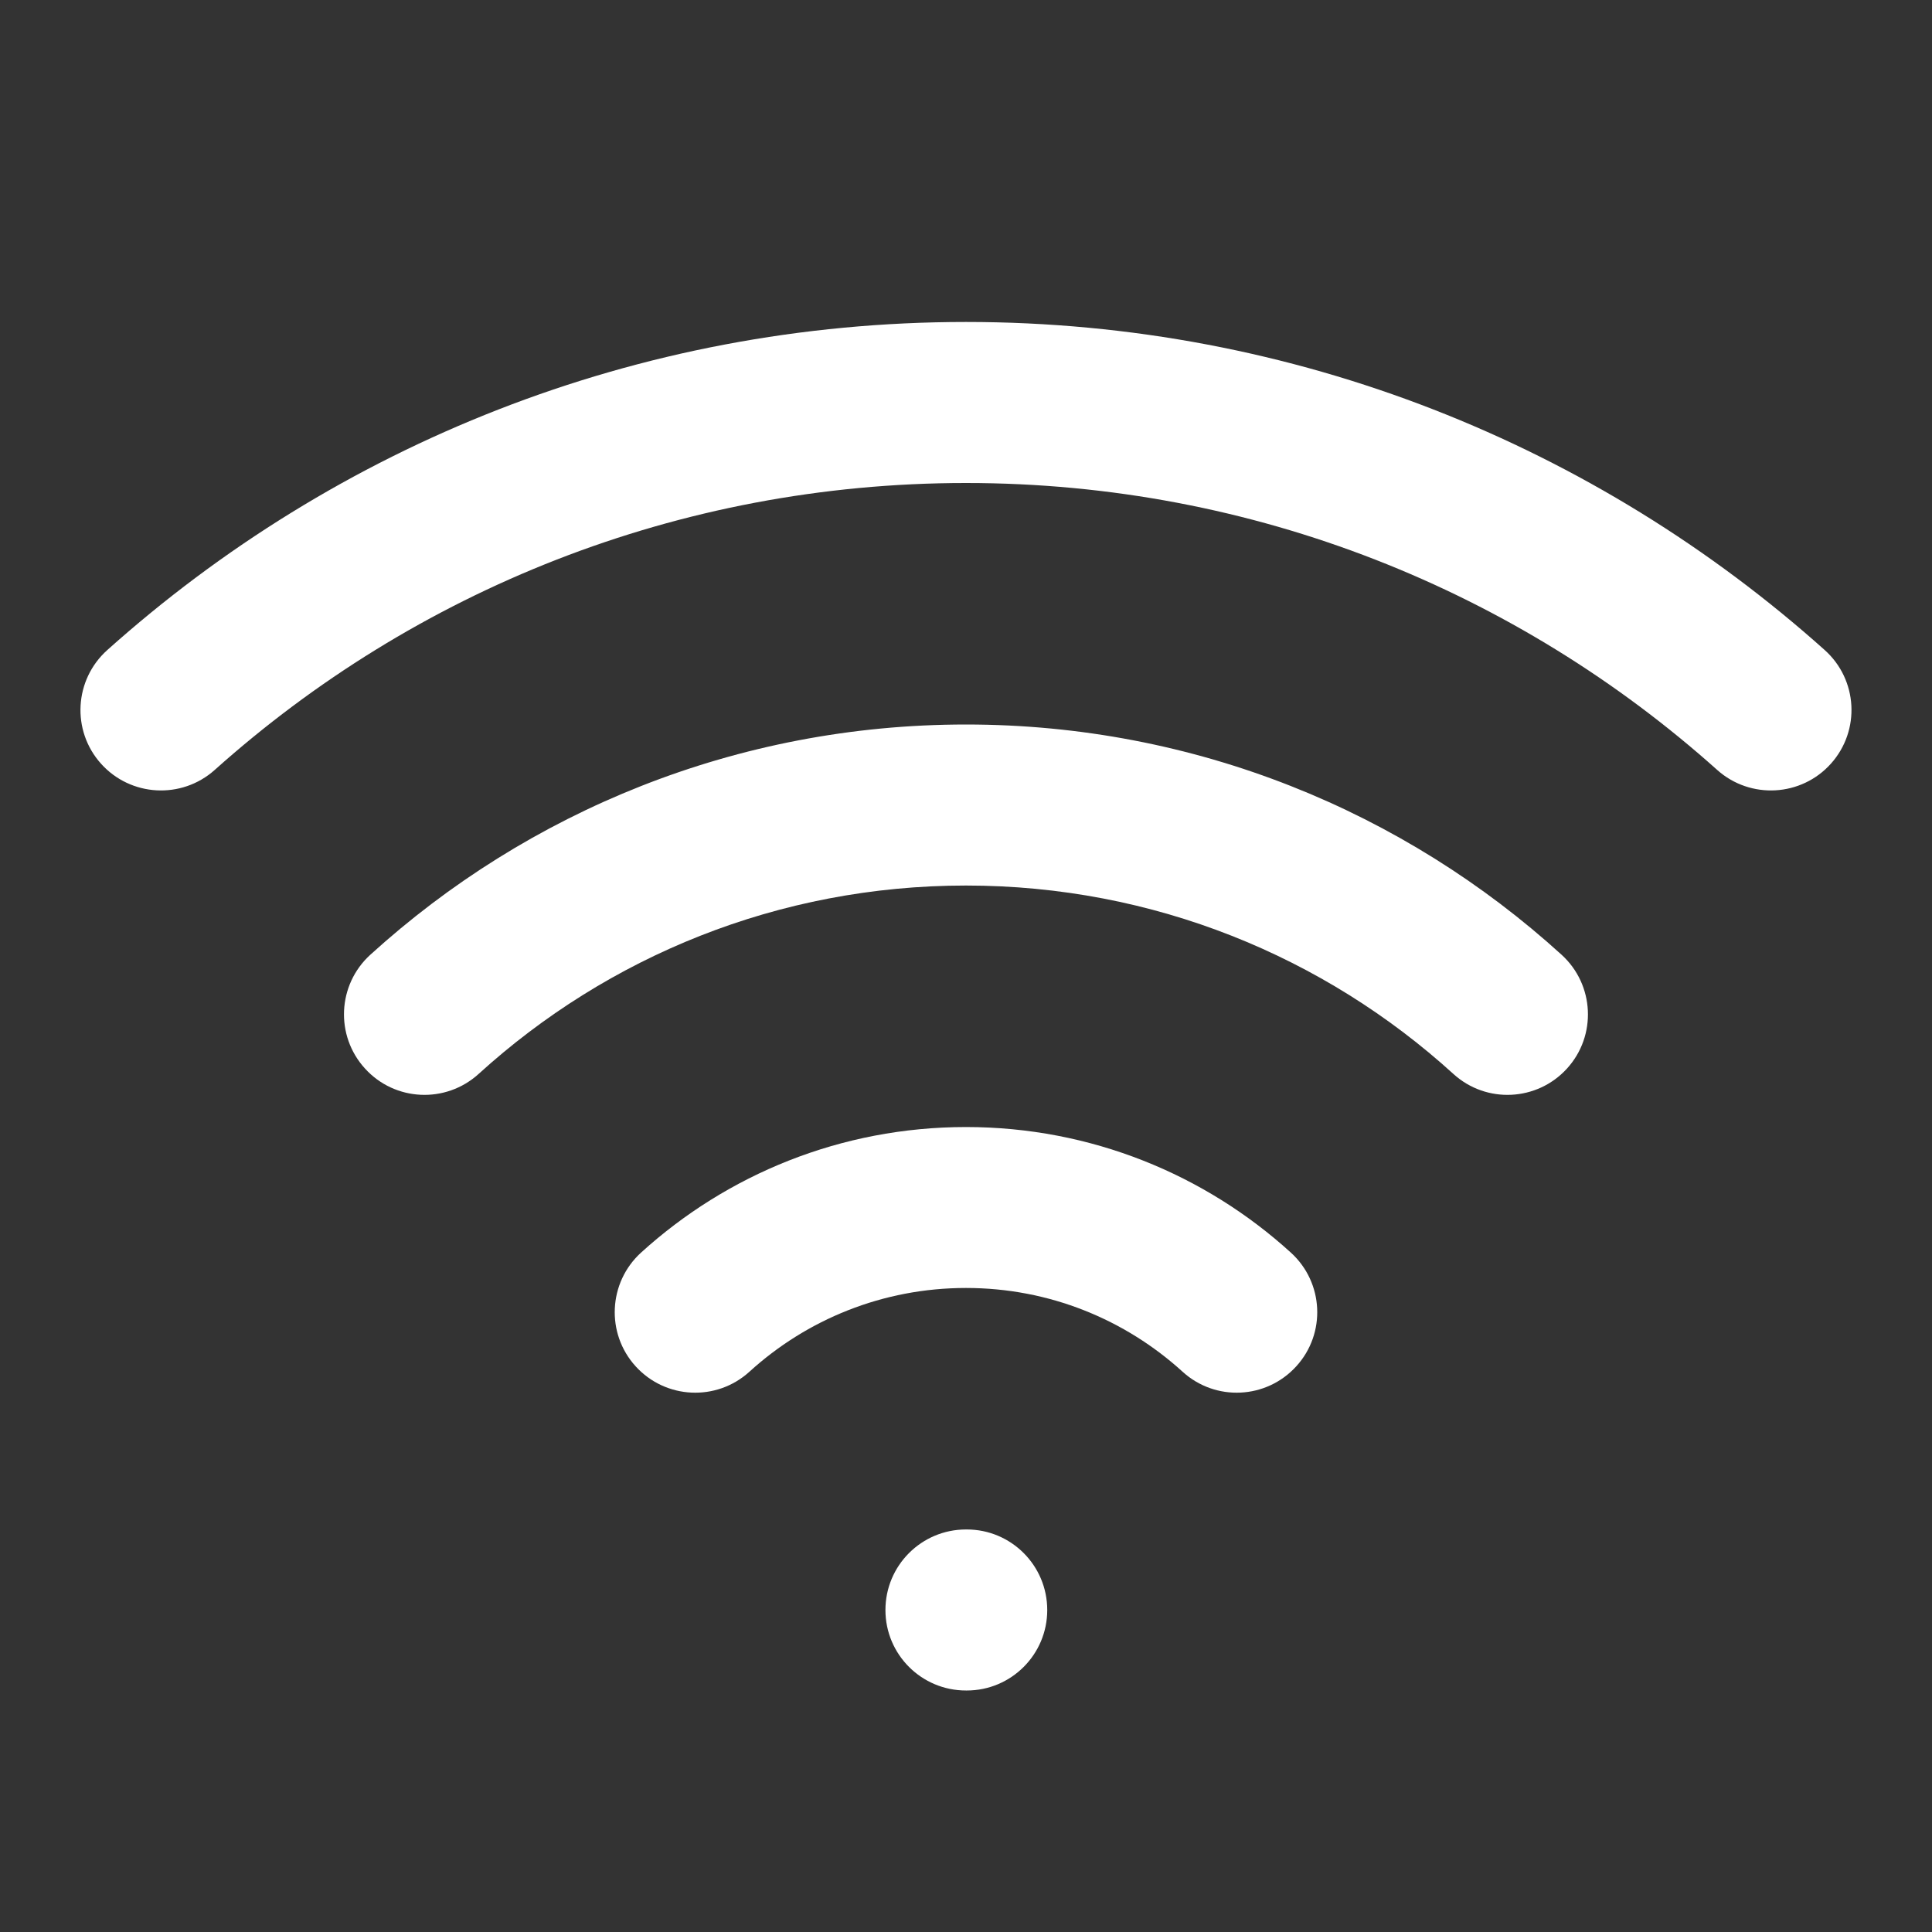 <svg width="20" height="20" viewBox="0 0 20 20" fill="none" xmlns="http://www.w3.org/2000/svg">
<rect x="0" y="0" width="20" height="20" fill="#333333" stroke="none"/>
<path d="M1.111 6.729C0.768 7.036 0.738 7.562 1.045 7.905C1.352 8.248 1.879 8.277 2.222 7.971L1.111 6.729ZM17.777 7.971C18.12 8.277 18.647 8.248 18.954 7.905C19.261 7.562 19.232 7.036 18.889 6.729L17.777 7.971ZM10 15.833C9.539 15.833 9.166 16.206 9.166 16.667C9.166 17.127 9.539 17.5 10 17.5V15.833ZM10.008 17.5C10.468 17.5 10.841 17.127 10.841 16.667C10.841 16.206 10.468 15.833 10.008 15.833V17.5ZM12.242 14.2C12.582 14.51 13.109 14.485 13.419 14.144C13.729 13.804 13.704 13.277 13.363 12.967L12.242 14.2ZM15.045 11.117C15.385 11.427 15.912 11.402 16.222 11.061C16.531 10.721 16.506 10.194 16.166 9.884L15.045 11.117ZM6.636 12.967C6.296 13.277 6.271 13.804 6.58 14.144C6.89 14.485 7.417 14.51 7.758 14.2L6.636 12.967ZM3.833 9.884C3.493 10.194 3.468 10.721 3.778 11.061C4.087 11.402 4.614 11.427 4.955 11.117L3.833 9.884ZM2.222 7.971C4.287 6.123 7.011 5 10 5V3.333C6.585 3.333 3.469 4.618 1.111 6.729L2.222 7.971ZM10 5C12.988 5 15.713 6.123 17.777 7.971L18.889 6.729C16.53 4.618 13.414 3.333 10 3.333V5ZM10 17.5H10.008V15.833H10V17.5ZM10 13.333C10.864 13.333 11.649 13.661 12.242 14.2L13.363 12.967C12.476 12.16 11.294 11.667 10 11.667V13.333ZM10 9.167C11.943 9.167 13.712 9.905 15.045 11.117L16.166 9.884C14.539 8.404 12.374 7.5 10 7.5V9.167ZM7.758 14.2C8.35 13.661 9.136 13.333 10 13.333V11.667C8.705 11.667 7.524 12.16 6.636 12.967L7.758 14.2ZM4.955 11.117C6.288 9.905 8.056 9.167 10 9.167V7.5C7.626 7.5 5.461 8.404 3.833 9.884L4.955 11.117Z" fill="white"/>
</svg>
